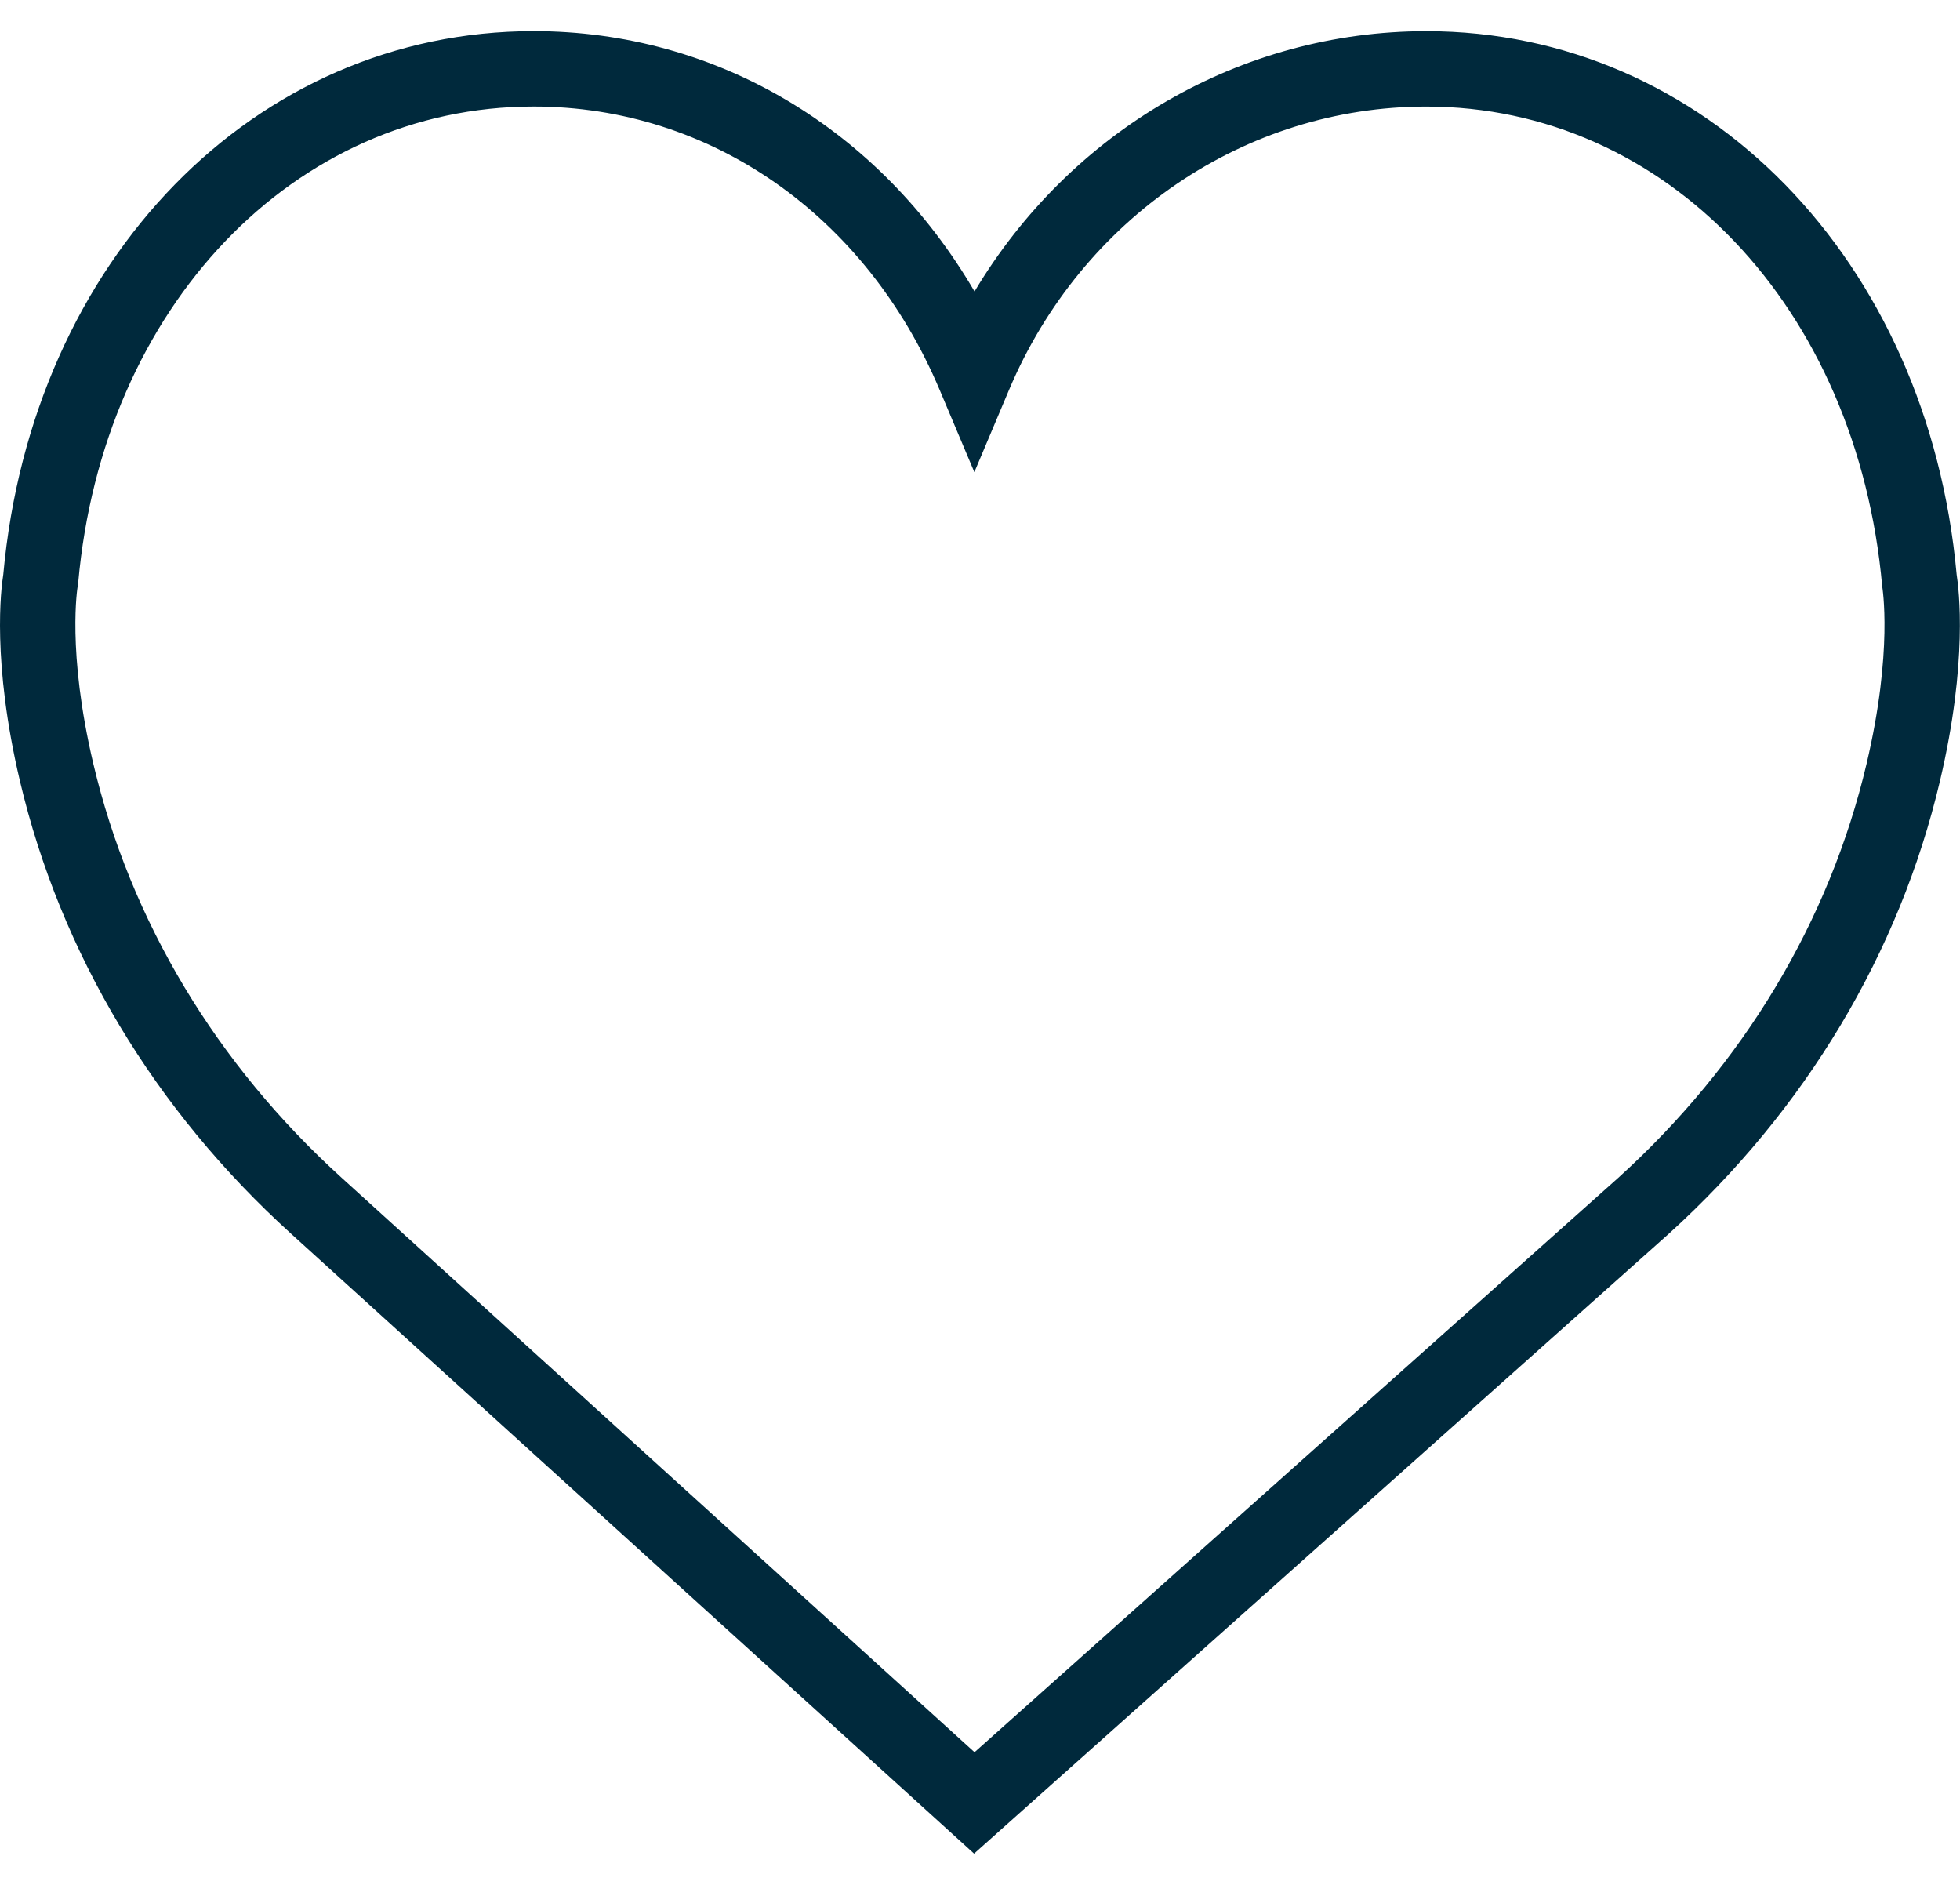 <?xml version="1.0" encoding="UTF-8" standalone="no"?>
<svg width="52px" height="50px" viewBox="0 0 52 50" version="1.1" xmlns="http://www.w3.org/2000/svg" xmlns:xlink="http://www.w3.org/1999/xlink">
    <!-- Generator: Sketch 48.2 (47327) - http://www.bohemiancoding.com/sketch -->
    <title>like</title>
    <desc>Created with Sketch.</desc>
    <defs></defs>
    <g id="Page-1-Copy" stroke="none" stroke-width="1" fill="none" fill-rule="evenodd">
        <g id="like" fill="#00293c" fill-rule="nonzero">
            <path d="M51.911,15.242 C51.152,6.888 45.239,0.827 37.839,0.827 C32.909,0.827 28.395,3.48 25.855,7.732 C23.338,3.425 19.009,0.826 14.158,0.826 C6.759,0.826 0.845,6.887 0.087,15.241 C0.027,15.61 -0.219,17.552 0.529,20.719 C1.607,25.287 4.097,29.442 7.728,32.732 L25.843,49.171 L44.269,32.733 C47.9,29.442 50.39,25.288 51.468,20.719 C52.216,17.553 51.97,15.611 51.911,15.242 Z M49.521,20.261 C48.537,24.433 46.256,28.234 42.931,31.246 L25.855,46.481 L9.072,31.25 C5.741,28.232 3.461,24.432 2.476,20.26 C1.768,17.263 2.059,15.57 2.06,15.559 L2.075,15.458 C2.725,8.139 7.806,2.826 14.158,2.826 C18.845,2.826 22.971,5.706 24.929,10.341 L25.85,12.524 L26.771,10.341 C28.698,5.777 33.042,2.827 37.84,2.827 C44.191,2.827 49.273,8.14 49.936,15.554 C49.938,15.57 50.229,17.264 49.521,20.261 Z" id="Shape"></path>
        </g>
    </g>
</svg>